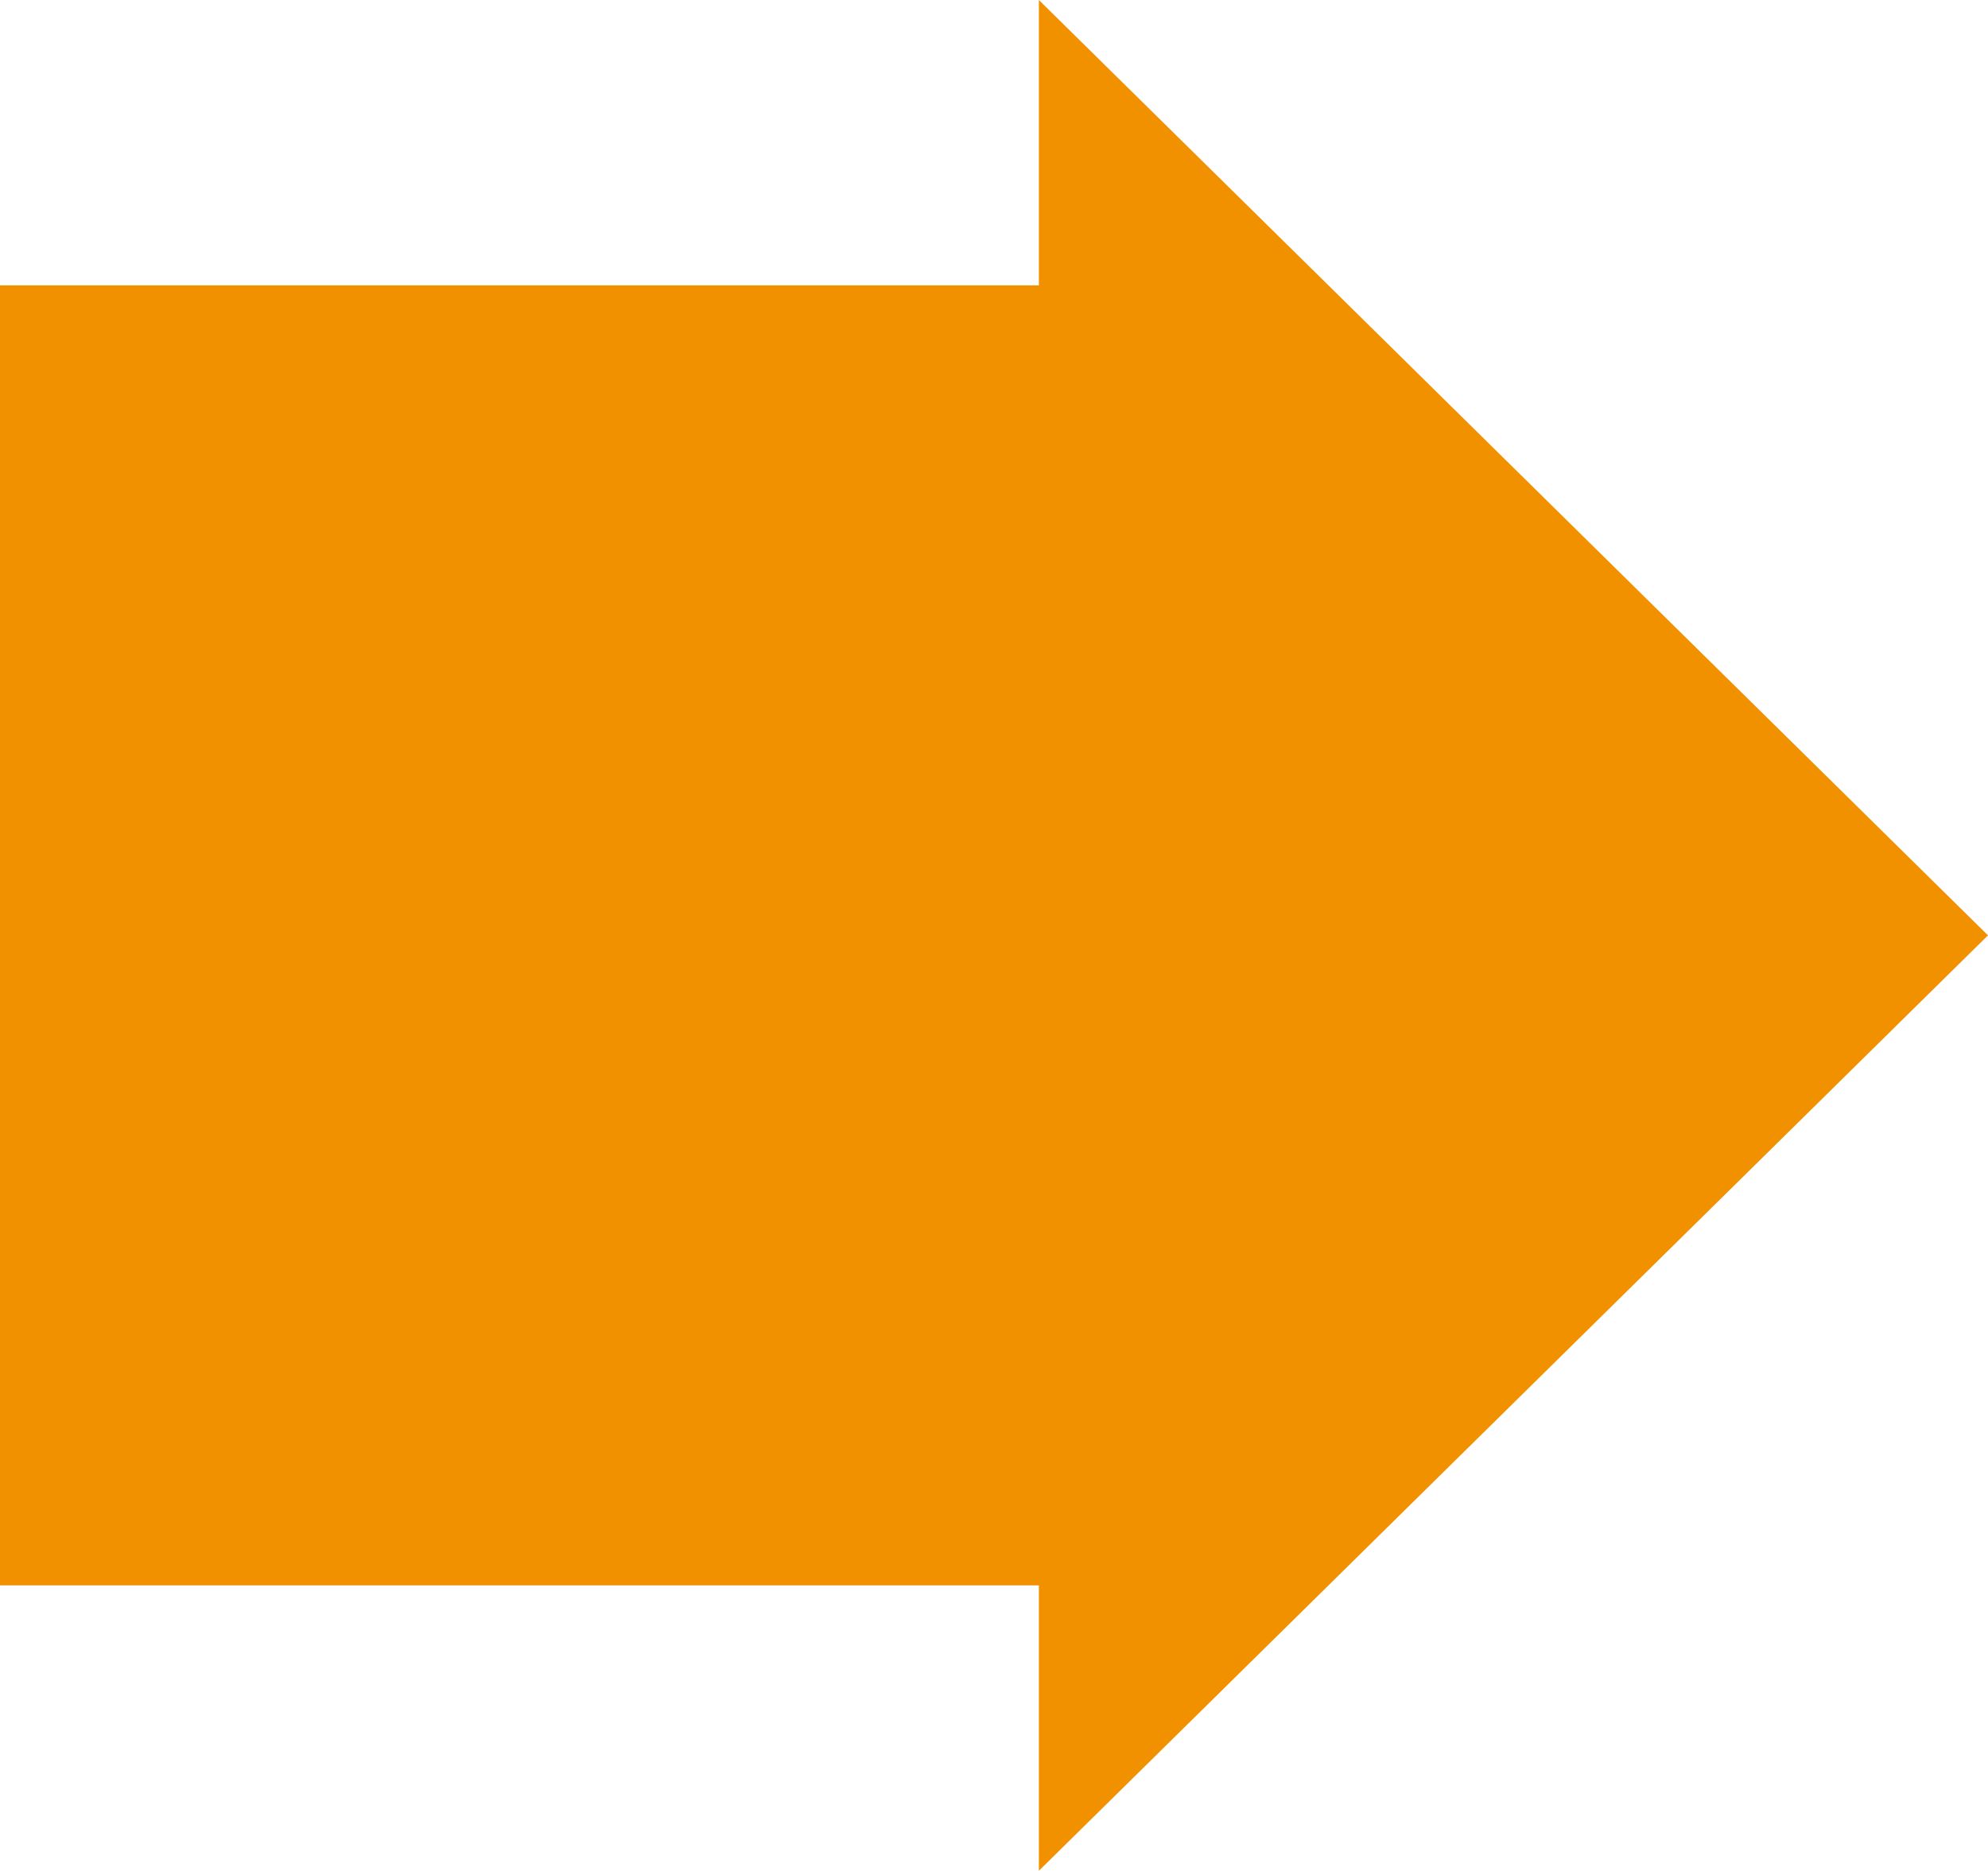 <?xml version="1.0" encoding="utf-8"?>
<!-- Generator: Adobe Illustrator 21.1.0, SVG Export Plug-In . SVG Version: 6.00 Build 0)  -->
<svg version="1.1" id="Capa_1" xmlns="http://www.w3.org/2000/svg" xmlns:xlink="http://www.w3.org/1999/xlink" x="0px" y="0px"
	 viewBox="0 0 23.31 21.937" style="enable-background:new 0 0 23.31 21.937;" xml:space="preserve">
<style type="text/css">
	.st0{fill:#F29100;}
</style>
<polygon class="st0" points="12.181,0 12.181,3.346 0,3.346 0,18.59 12.181,18.59 12.181,21.937 23.31,10.968 "/>
</svg>
